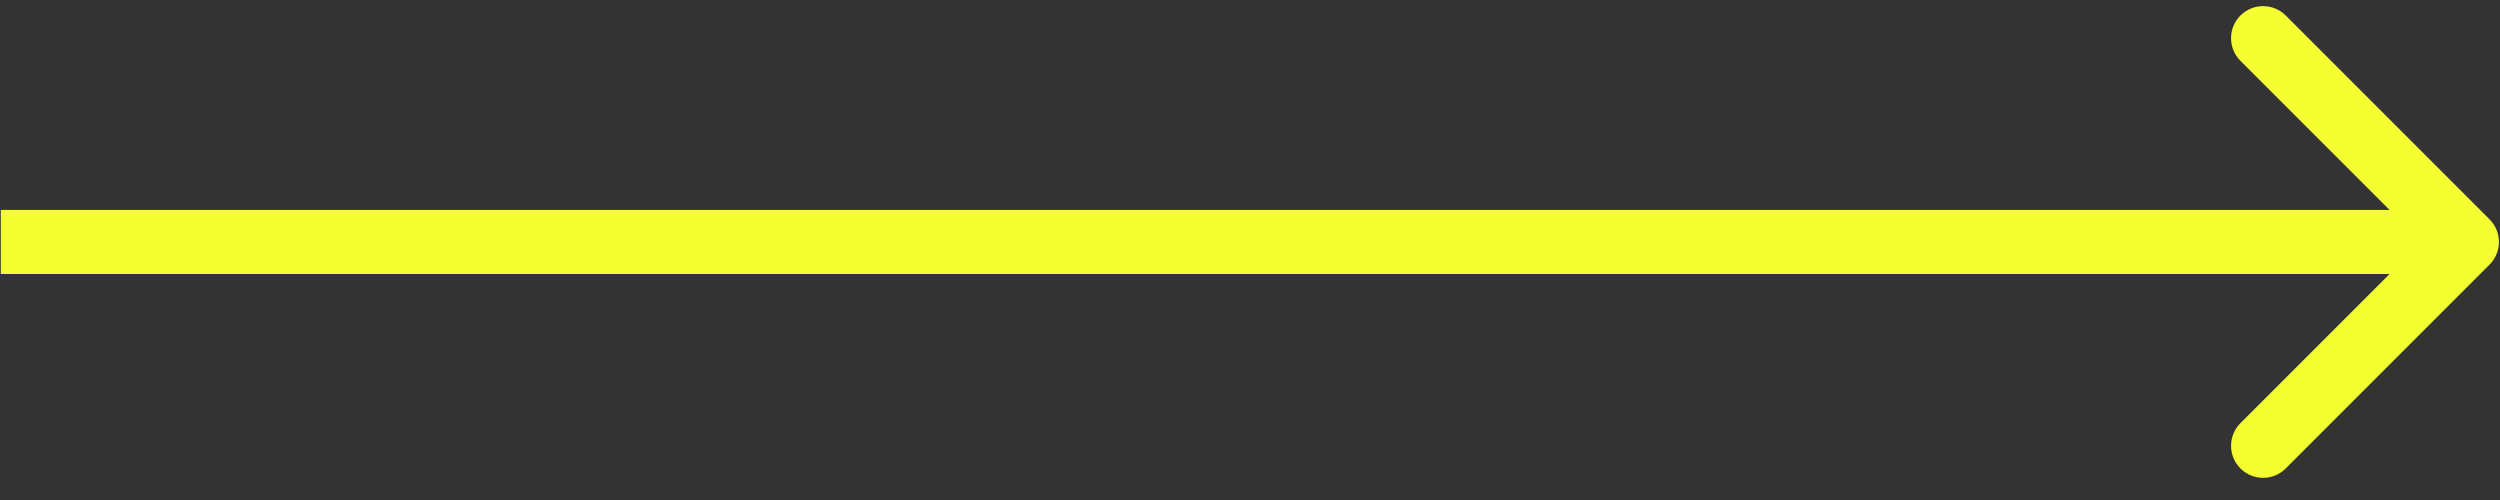 <svg width="105" height="21" viewBox="0 0 105 21" fill="none" xmlns="http://www.w3.org/2000/svg">
<rect x="0" y="0" width="105" height="21" fill="#333333" stroke="none"/>
<path d="M104.561 11.114C105.086 10.589 105.086 9.737 104.561 9.212L96.001 0.651C95.475 0.126 94.624 0.126 94.098 0.651C93.573 1.177 93.573 2.028 94.098 2.554L101.708 10.163L94.098 17.772C93.573 18.298 93.573 19.149 94.098 19.675C94.624 20.2 95.475 20.2 96.001 19.675L104.561 11.114ZM0.033 11.508L103.61 11.508L103.61 8.818L0.033 8.818L0.033 11.508Z" fill="#F4FE31"/>
</svg>
